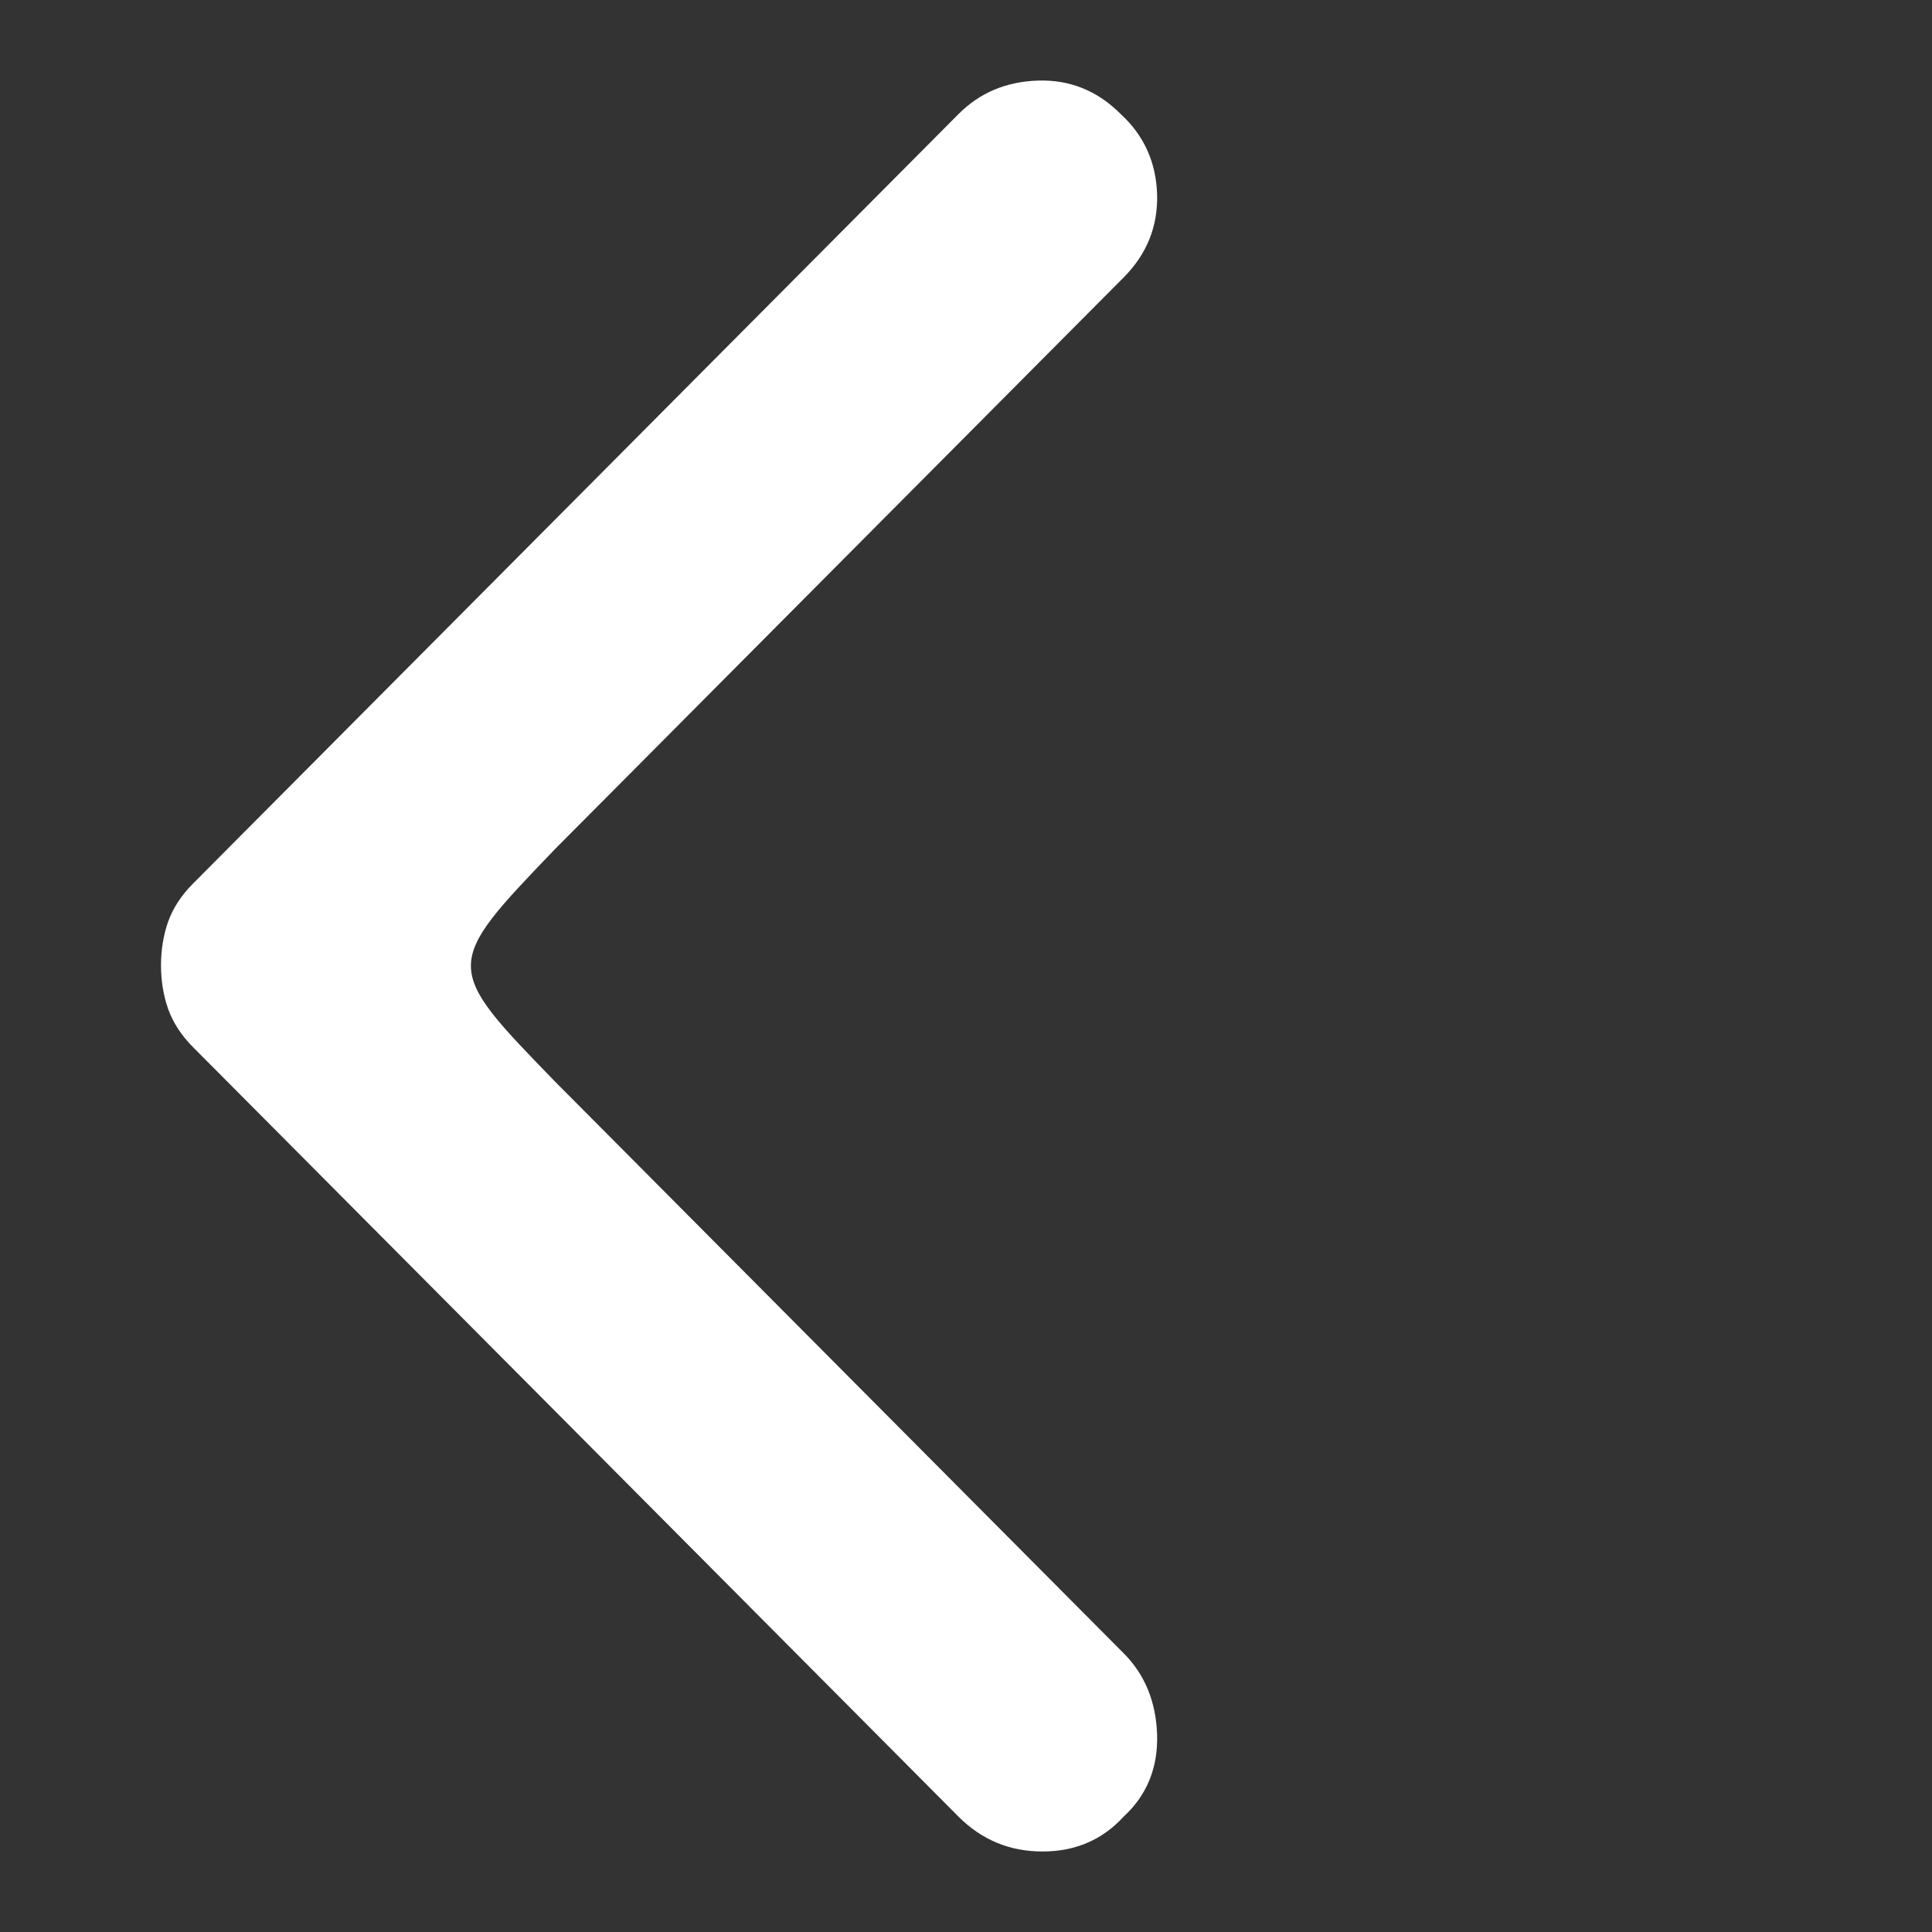 <svg width="24" height="24" viewBox="0 0 24 24" fill="none" xmlns="http://www.w3.org/2000/svg">
<rect x="0" y="0" width="24" height="24" fill="#333333" stroke="none"/>
<path d="M2.396 13.006L11.906 22.566C12.194 22.855 12.542 23 12.95 23C13.358 23 13.695 22.855 13.959 22.566C14.247 22.3 14.385 21.962 14.374 21.552C14.361 21.141 14.223 20.803 13.959 20.538L6.899 13.44C5.5 12 5.5 12 6.899 10.543L13.959 3.446C14.247 3.156 14.385 2.812 14.374 2.413C14.361 2.015 14.211 1.683 13.923 1.418C13.635 1.128 13.292 0.989 12.896 1.001C12.5 1.013 12.17 1.152 11.906 1.418L2.396 10.978C2.252 11.123 2.15 11.28 2.089 11.448C2.03 11.617 2 11.799 2 11.992C2 12.185 2.03 12.366 2.089 12.535C2.15 12.704 2.252 12.861 2.396 13.006Z" fill="white"/>
</svg>
